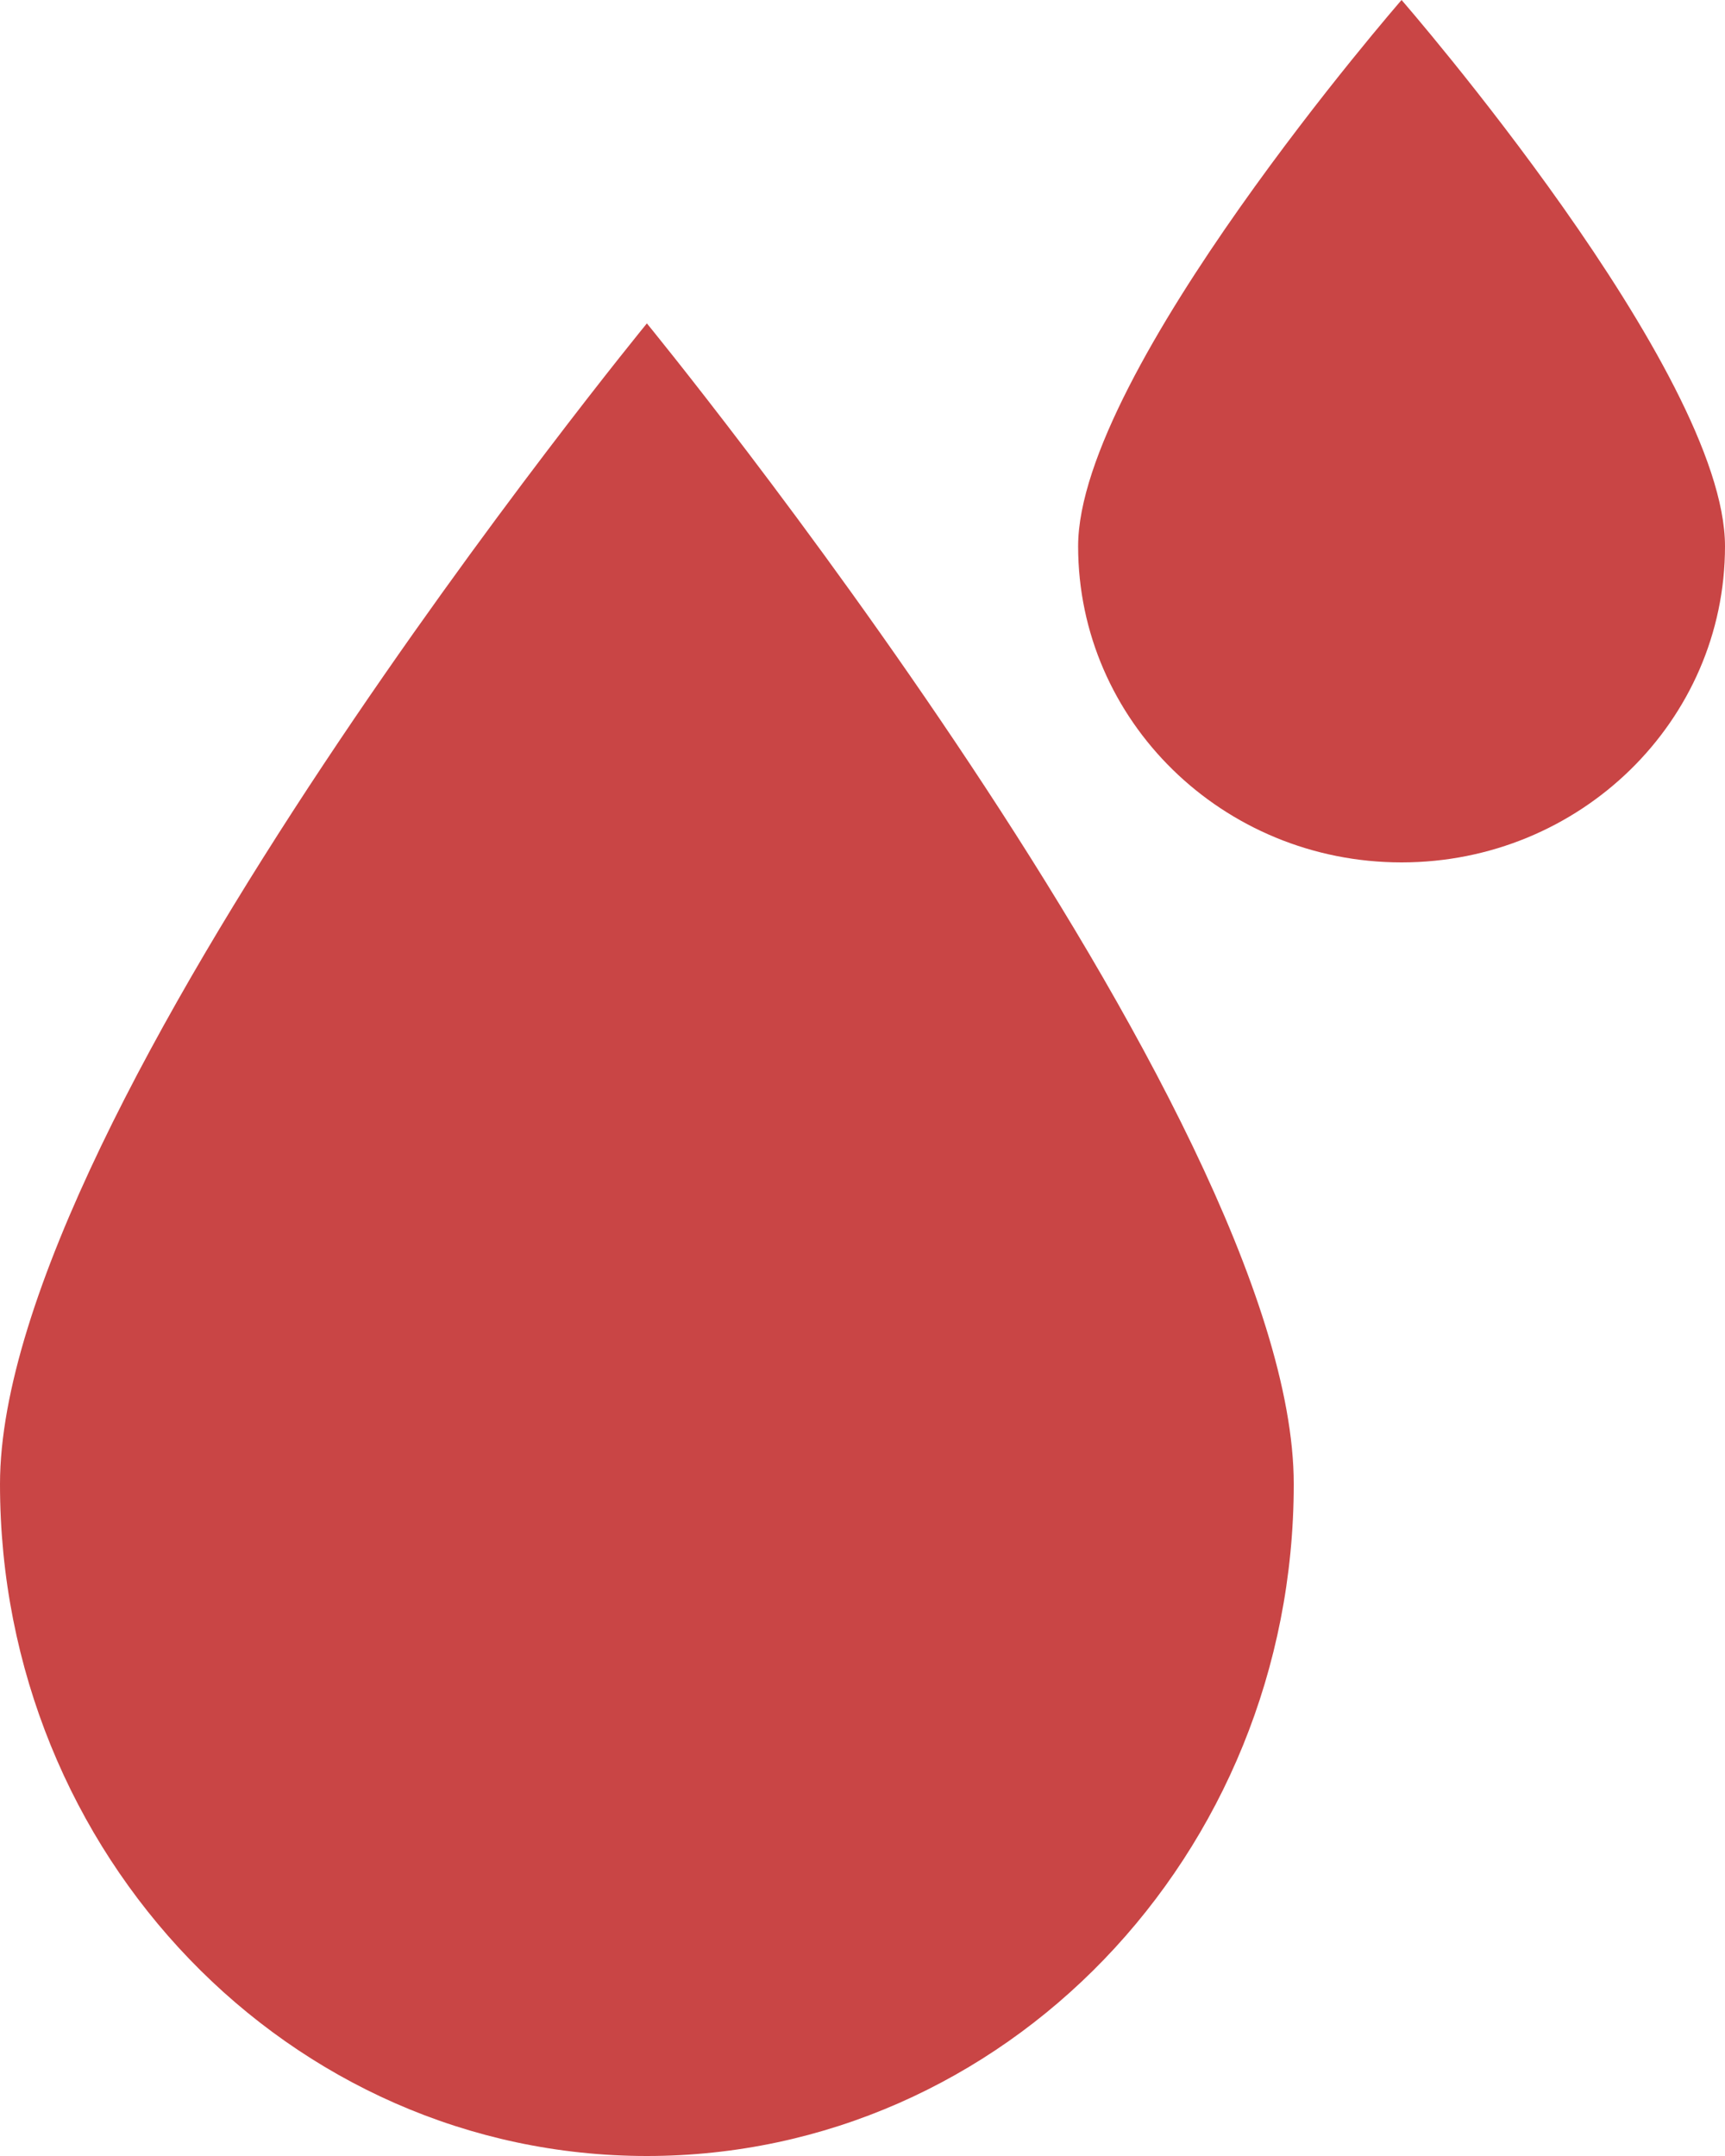 <svg width="16" height="20" viewBox="0 0 16 20" fill="none" xmlns="http://www.w3.org/2000/svg">
<path d="M12 13.767C12 17.209 9.314 20 6 20C2.686 20 0 17.209 0 13.767C0 10.324 6 3 6 3C6 3 12 10.324 12 13.767Z" fill="#C94545"/>
<path d="M16 5.067C16 6.687 14.657 8 13 8C11.343 8 10 6.687 10 5.067C10 3.447 13 0 13 0C13 0 16 3.447 16 5.067Z" fill="#C94545"/>
</svg>
